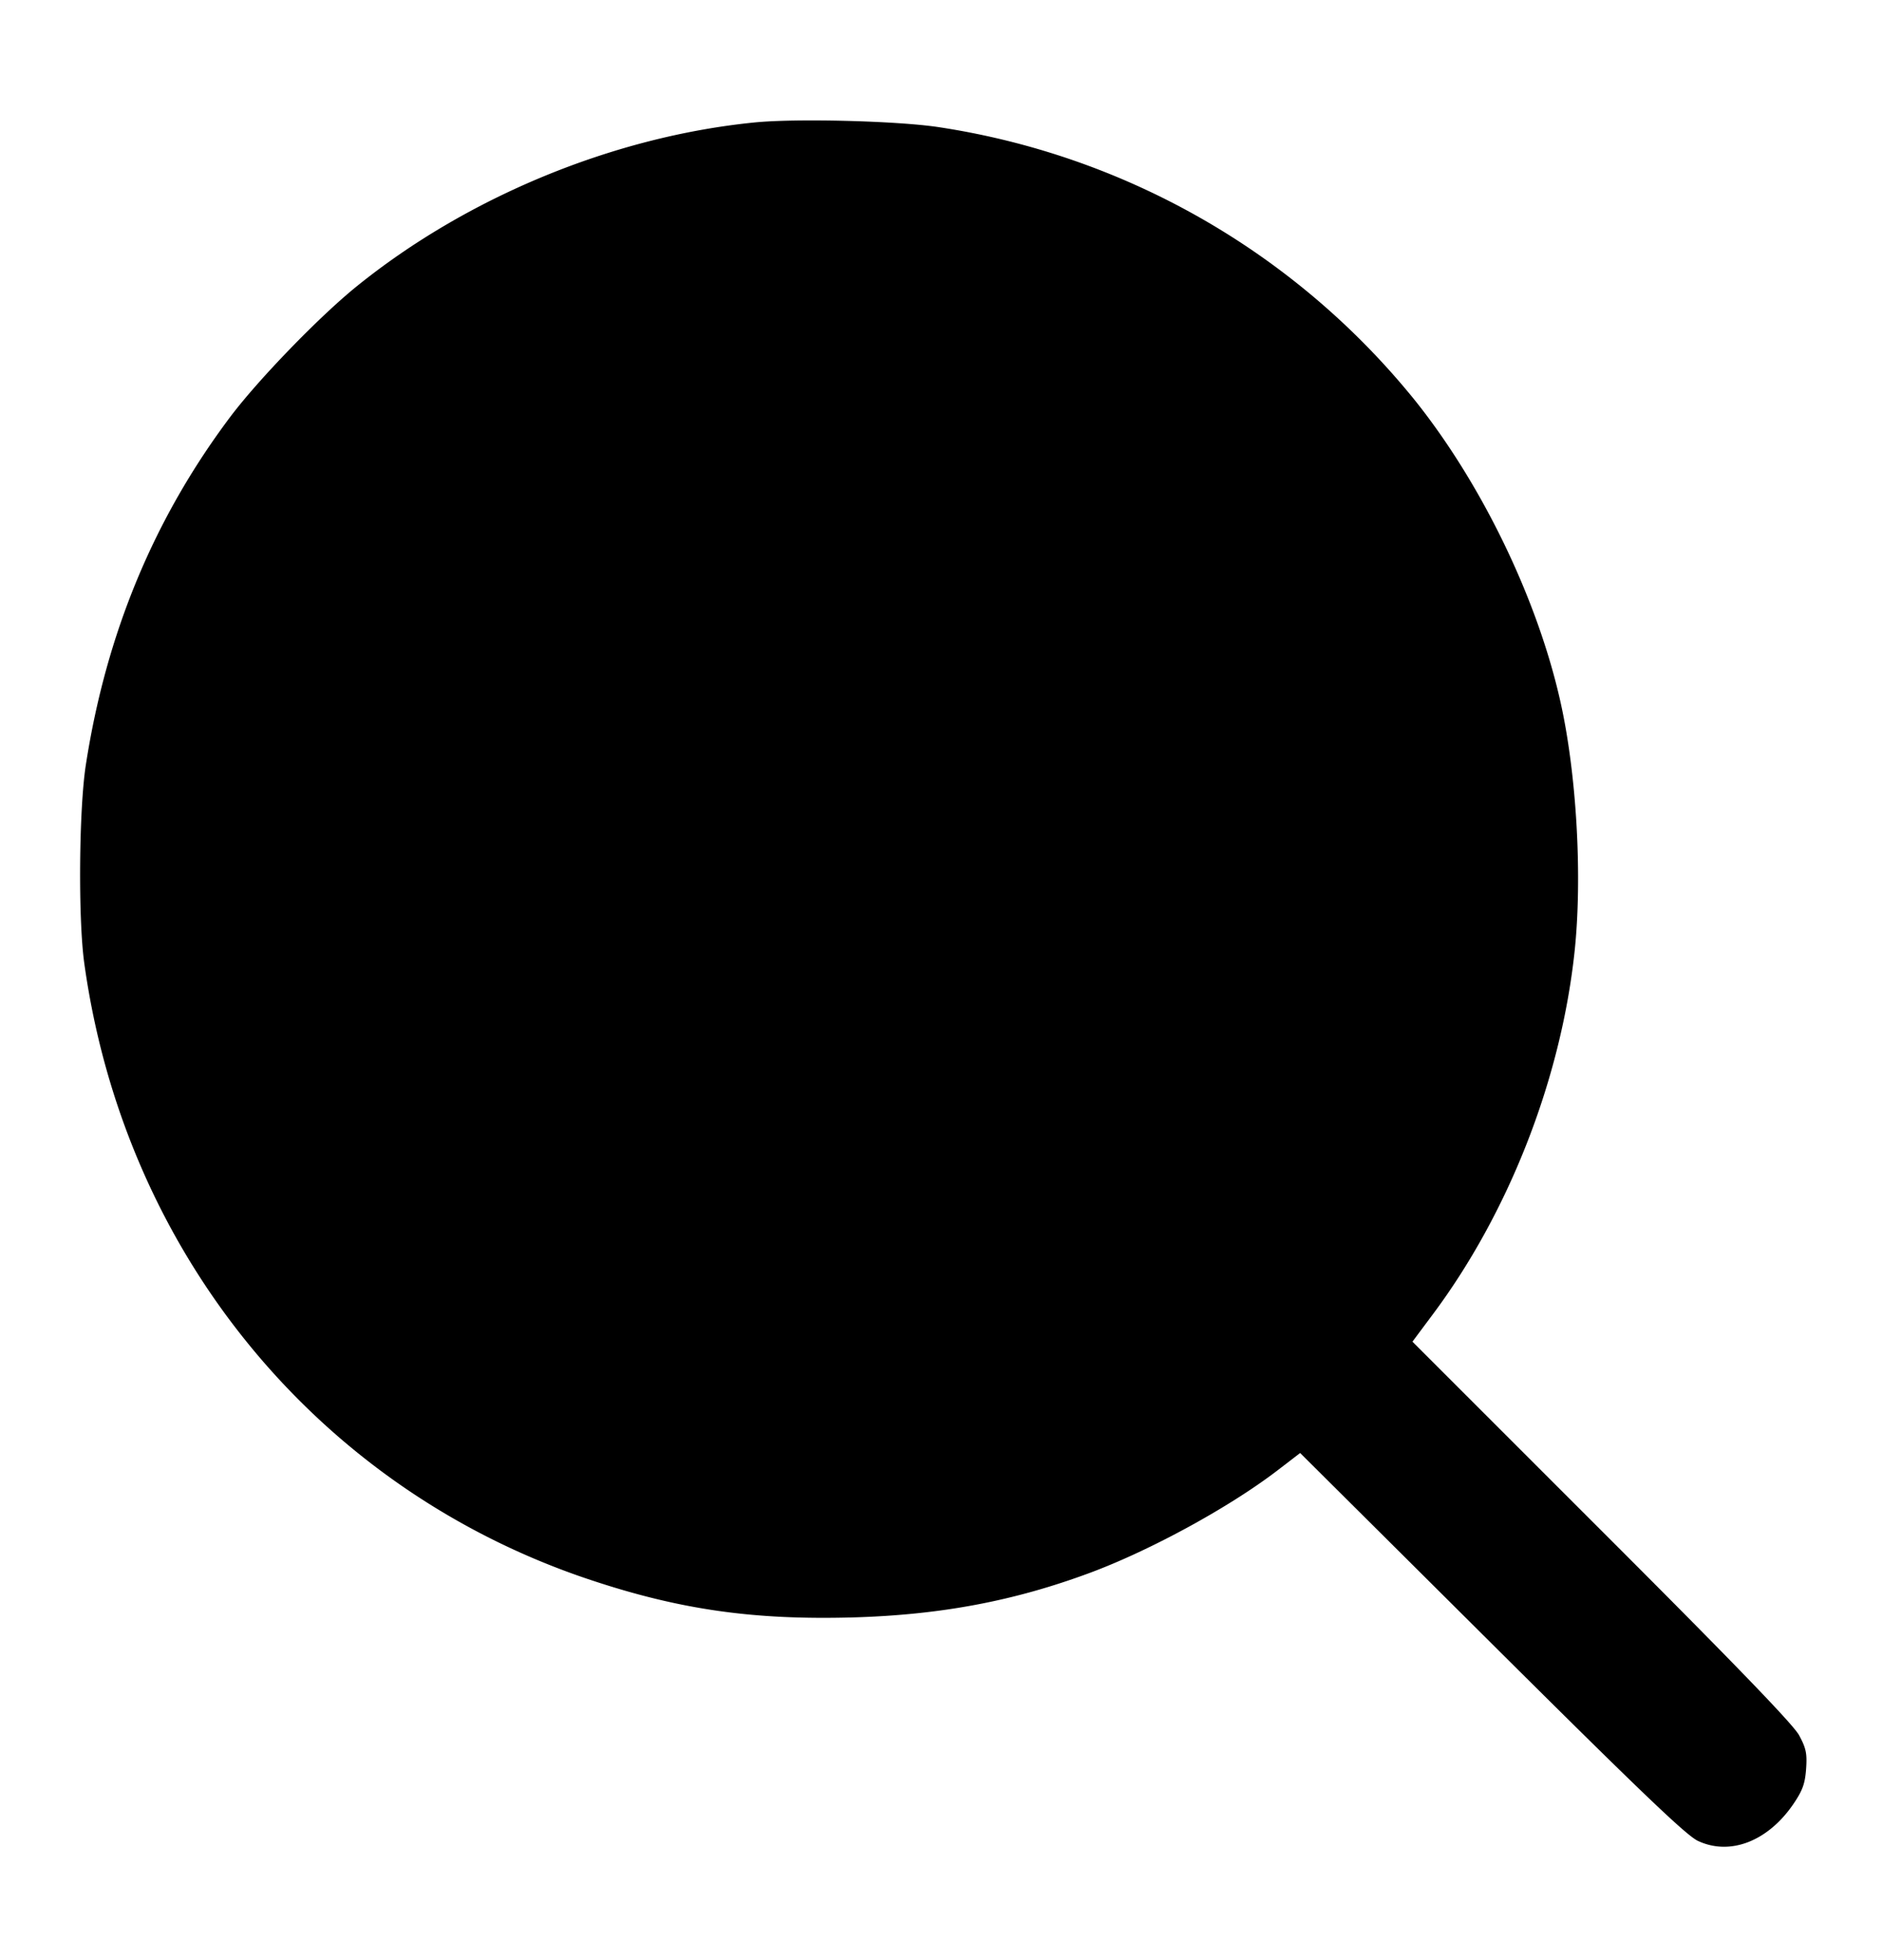 <svg width="24" height="25" fill="none" xmlns="http://www.w3.org/2000/svg"><path d="M9.62 1.562c-1.799.18-3.668.952-5.081 2.098-.476.387-1.249 1.186-1.605 1.66-.975 1.3-1.582 2.767-1.84 4.44-.087.567-.098 1.953-.02 2.52.512 3.706 2.987 6.721 6.466 7.874 1.135.377 2.072.51 3.337.475 1.116-.032 2.053-.208 3.026-.57.776-.289 1.785-.841 2.397-1.312l.28-.215 2.44 2.428c1.89 1.881 2.483 2.449 2.632 2.519.408.192.888.008 1.213-.463.121-.177.153-.263.167-.454.014-.198 0-.265-.09-.431-.074-.137-.832-.922-2.518-2.607l-2.412-2.412.258-.346c.968-1.296 1.631-2.988 1.808-4.614.104-.957.029-2.281-.181-3.212-.293-1.302-.996-2.757-1.843-3.821A9.662 9.662 0 0 0 11.96 1.62c-.536-.079-1.812-.111-2.34-.058" fill-rule="evenodd" fill="#000"/></svg>